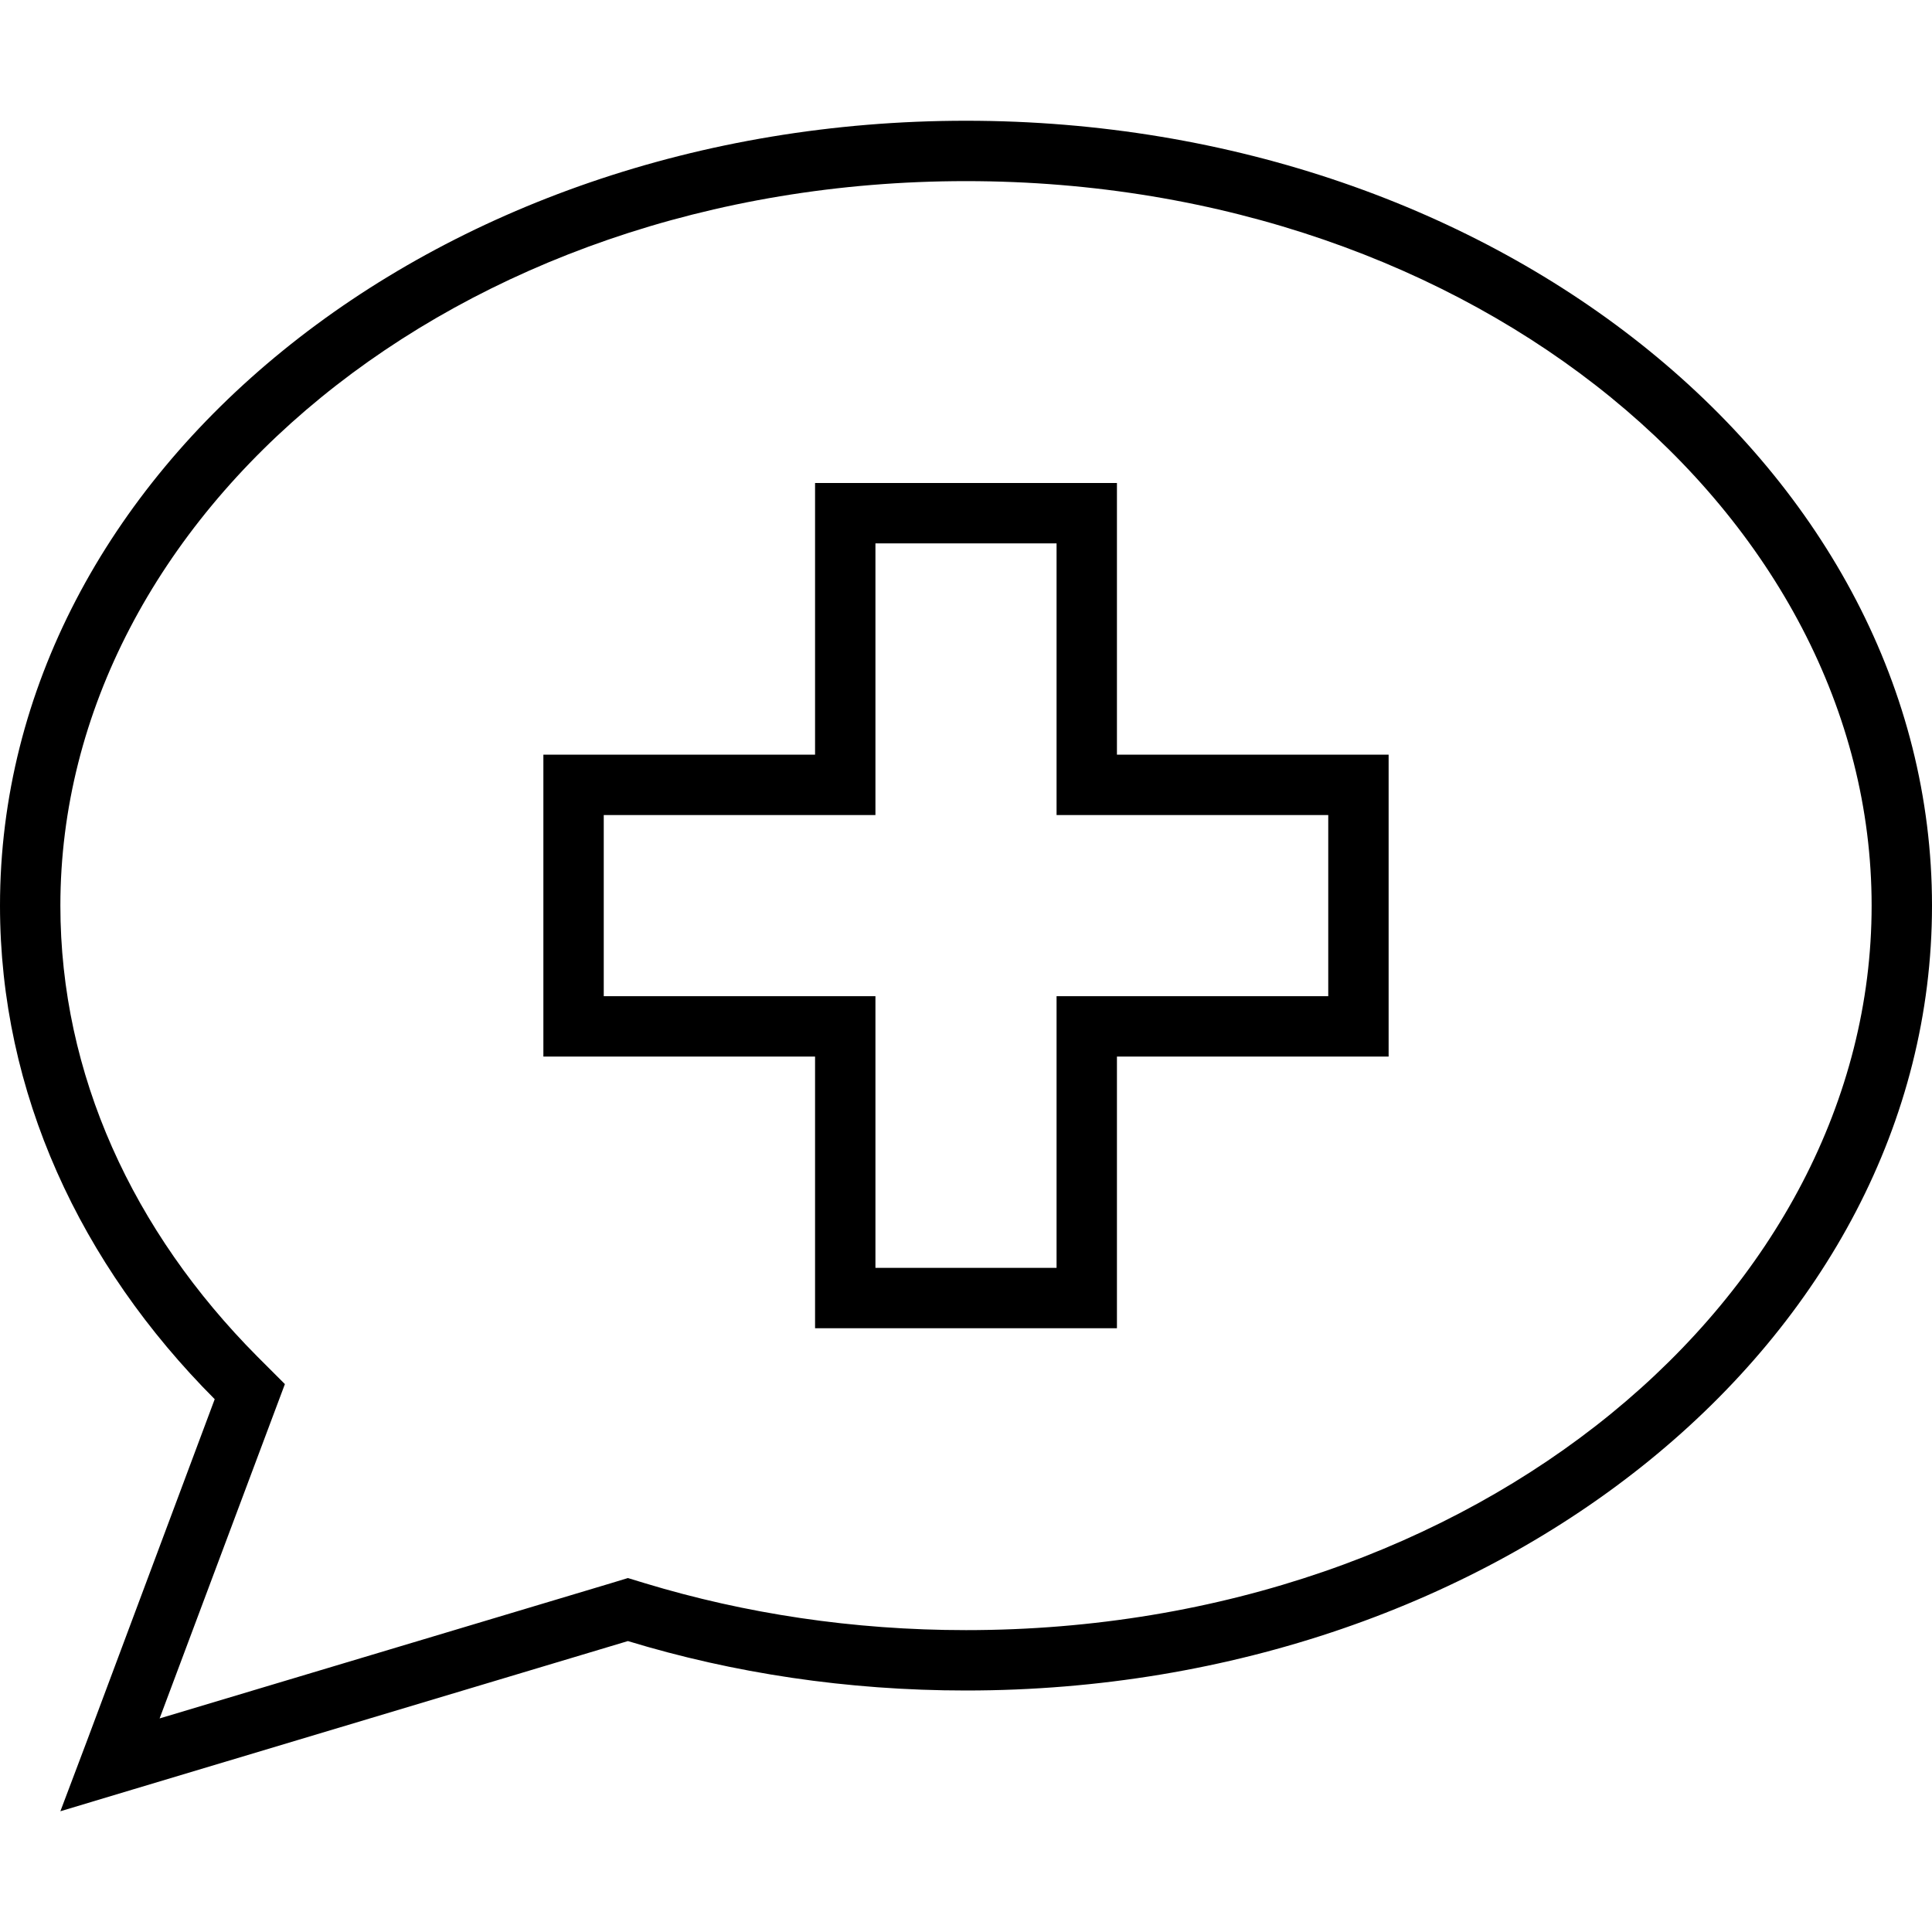 <svg xmlns="http://www.w3.org/2000/svg" viewBox="0 0 512 512"><!--! Font Awesome Pro 6.6.0 by @fontawesome - https://fontawesome.com License - https://fontawesome.com/license (Commercial License) Copyright 2024 Fonticons, Inc. --><path d="M71.9 376.4l3.6-9.6-7.3-7.3C35.2 326.3 16 284.7 16 240C16 136.9 120.2 48 256 48s240 88.9 240 192s-104.2 192-240 192c-30 0-58.6-4.4-85-12.4l-4.6-1.4-4.6 1.4L42.3 455.4l29.6-79zM16 480l19.3-5.8 131.1-39.3c27.9 8.5 58.1 13.1 89.6 13.1c141.4 0 256-93.1 256-208S397.4 32 256 32S0 125.1 0 240c0 49.6 21.3 95.1 56.9 130.8L23.1 461.2 16 480zM224 128l-8 0 0 8 0 64-64 0-8 0 0 8 0 64 0 8 8 0 64 0 0 64 0 8 8 0 64 0 8 0 0-8 0-64 64 0 8 0 0-8 0-64 0-8-8 0-64 0 0-64 0-8-8 0-64 0zm8 80l0-64 48 0 0 64 0 8 8 0 64 0 0 48-64 0-8 0 0 8 0 64-48 0 0-64 0-8-8 0-64 0 0-48 64 0 8 0 0-8z"/></svg>